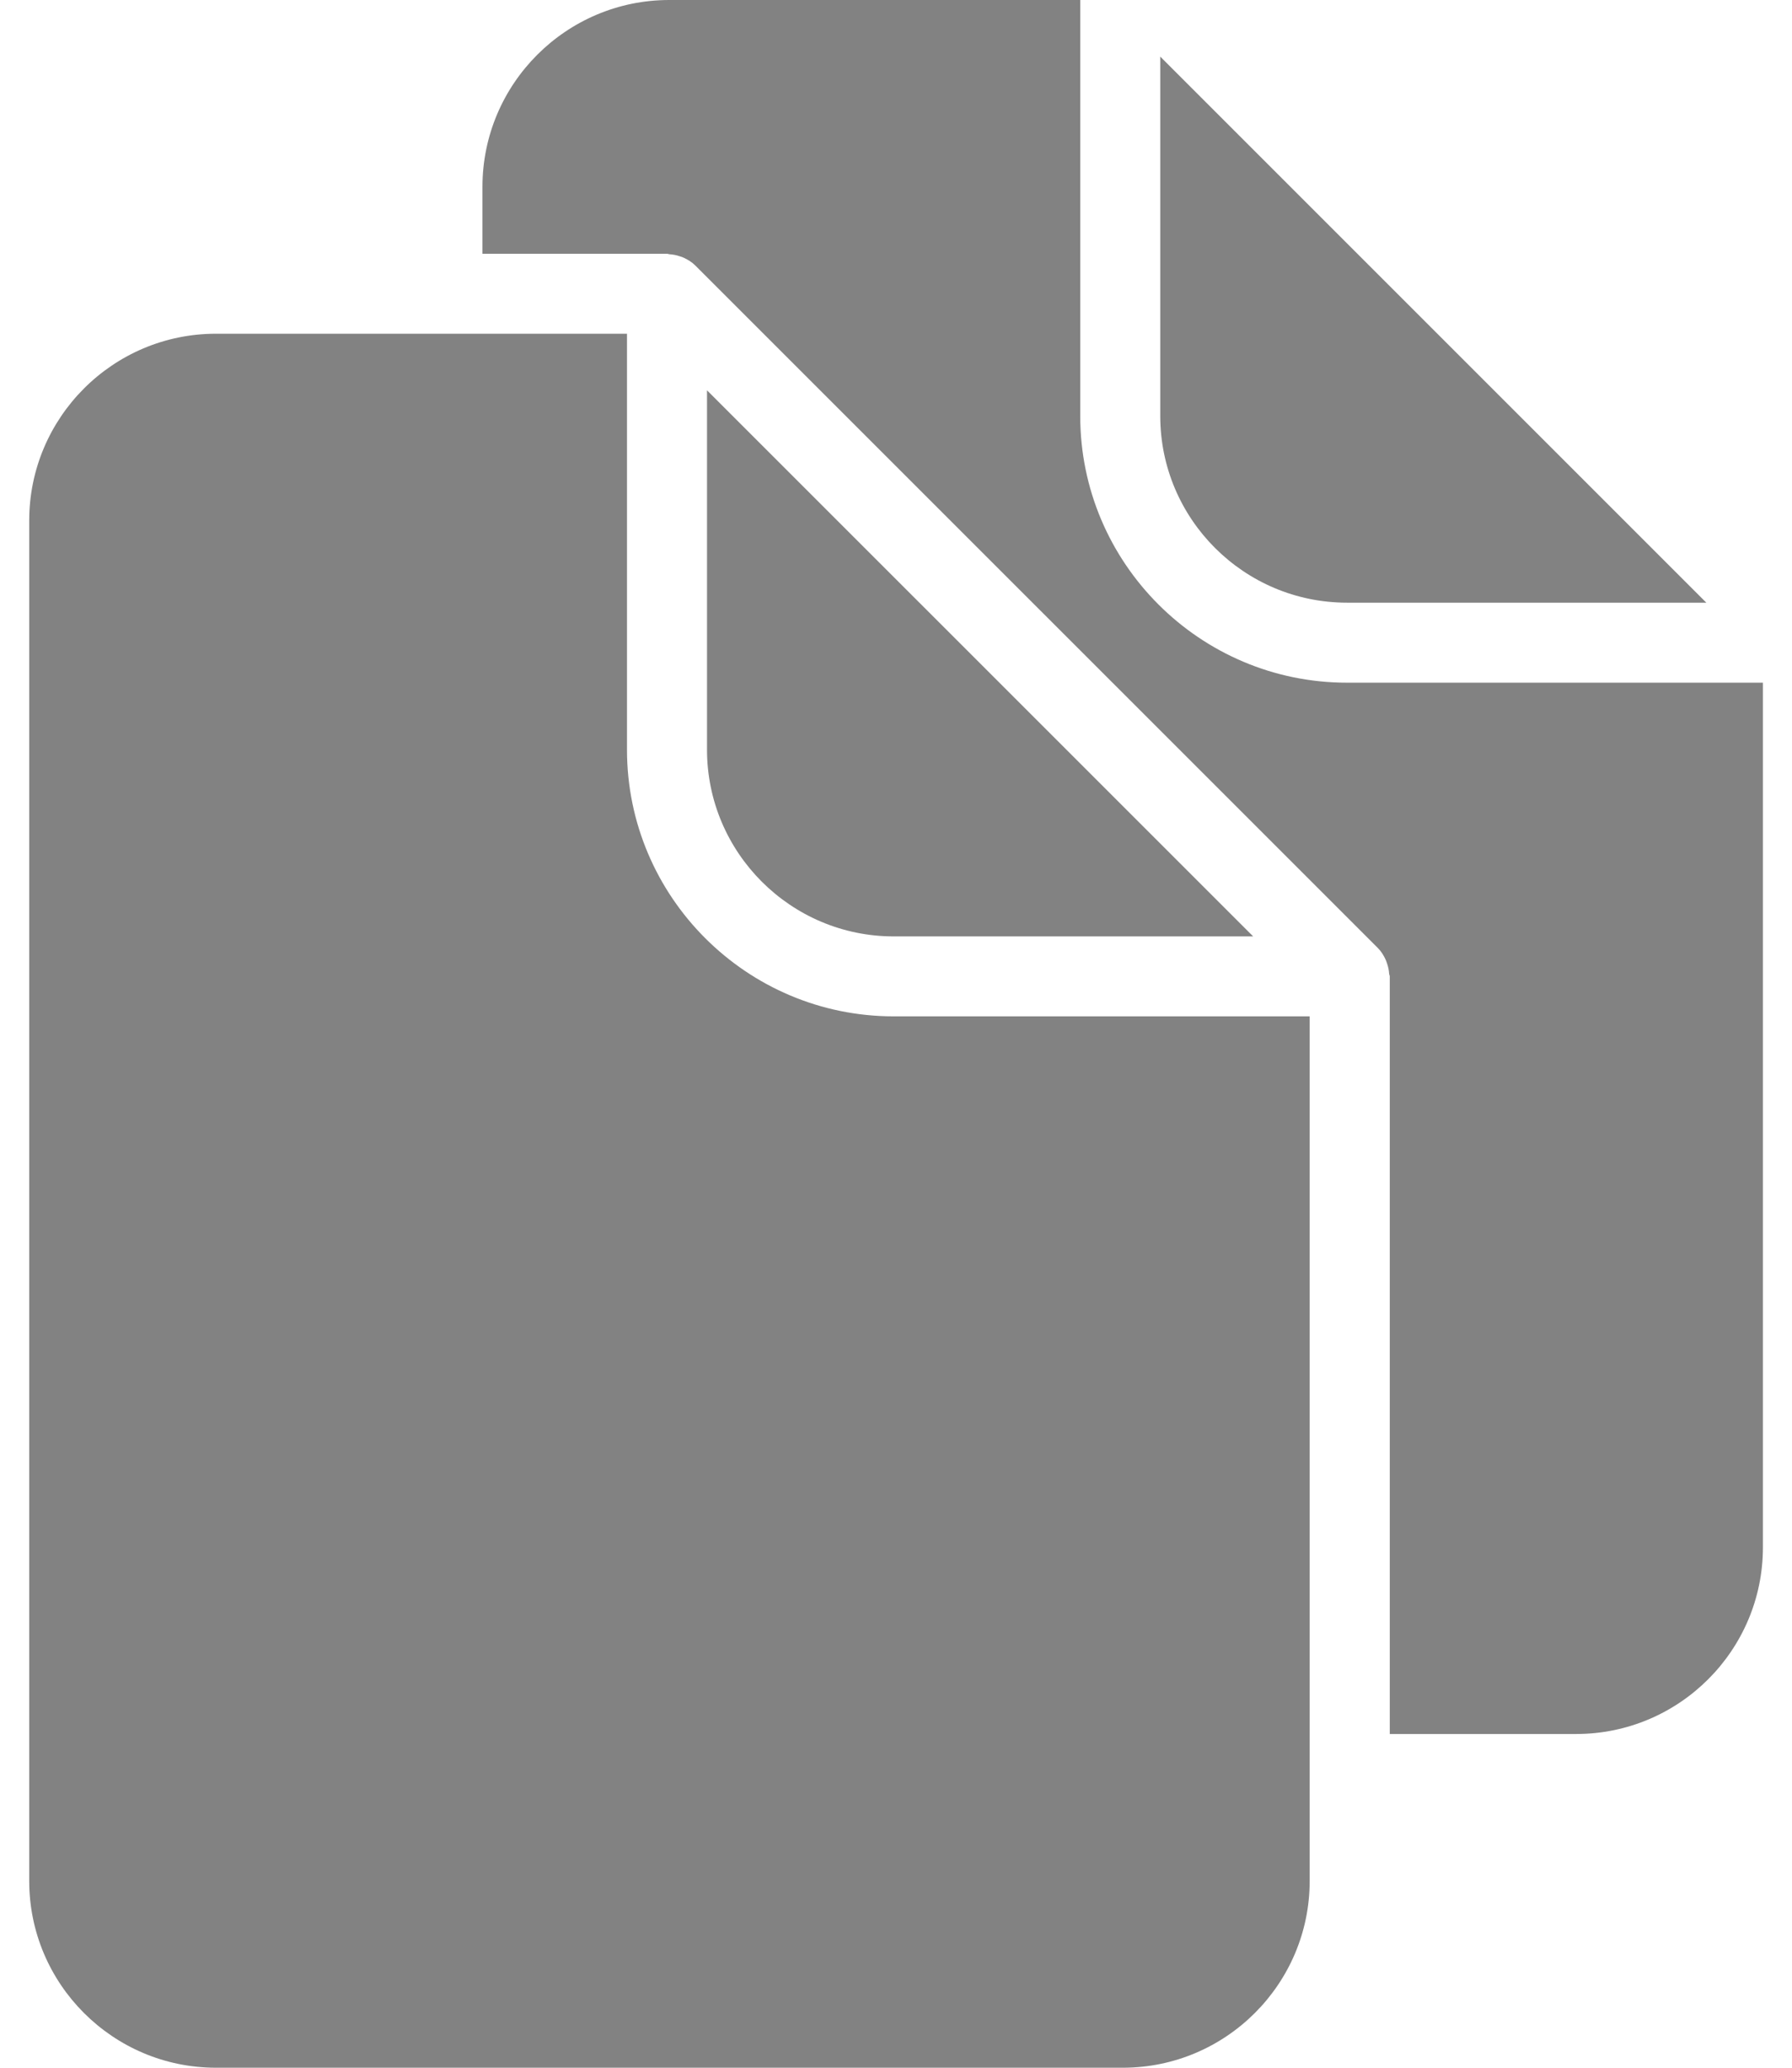 <svg width="26" height="30" viewBox="0 0 26 30" fill="none" xmlns="http://www.w3.org/2000/svg" >
<path d="M16.834 0.821L24.757 8.744H19.543C18.049 8.744 16.834 7.529 16.834 6.035V0.821Z" fill="#828282" class="svg"/>
<path d="M19.002 27.291C19.002 28.785 17.785 30 16.292 30H3.133C1.639 30 0.424 28.785 0.424 27.291V7.552C0.424 6.058 1.639 4.842 3.133 4.842H6.419H9.097V10.877C9.097 13.011 10.833 14.746 12.967 14.746H19.002V25.738V27.291Z" fill="#828282"/>
<path d="M18.182 13.586H12.967C11.474 13.586 10.258 12.371 10.258 10.877V5.663L18.182 13.586Z" fill="#828282"/>
<path d="M22.869 25.158H20.164V14.166C20.164 14.153 20.156 14.141 20.155 14.127C20.152 14.077 20.142 14.03 20.126 13.983C20.119 13.964 20.114 13.945 20.105 13.925C20.077 13.864 20.042 13.806 19.993 13.756V13.756C19.992 13.756 19.992 13.755 19.992 13.755L10.088 3.852C10.038 3.802 9.979 3.766 9.917 3.738C9.901 3.73 9.883 3.725 9.867 3.72C9.817 3.702 9.766 3.692 9.713 3.689C9.701 3.688 9.69 3.682 9.677 3.682H7V2.71C7 1.216 8.216 0 9.71 0H15.673V6.035C15.673 8.169 17.409 9.905 19.544 9.905H25.578V22.449C25.579 23.943 24.363 25.158 22.869 25.158Z" fill="#828282"/>
</svg>
